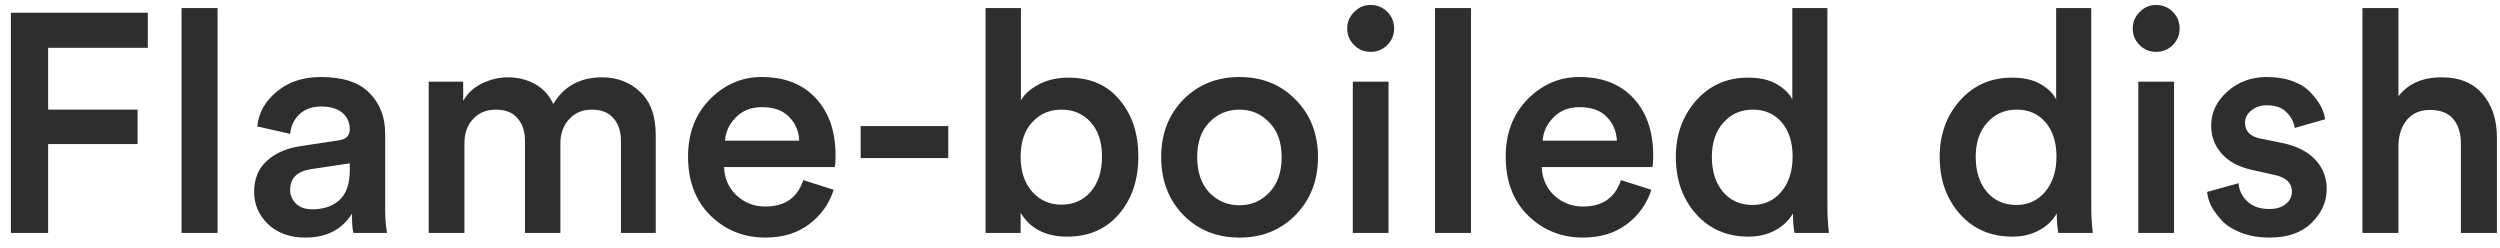 <svg width="161" height="16" viewBox="0 0 161 16" fill="none" xmlns="http://www.w3.org/2000/svg">
<path d="M3.1 15H0.7V0.82H9.52V3.08H3.1V7.06H8.86V9.28H3.1V15ZM14.011 15H11.691V0.52H14.011V15ZM16.365 12.36C16.365 11.533 16.631 10.873 17.165 10.38C17.712 9.873 18.425 9.553 19.305 9.42L21.805 9.04C22.285 8.973 22.525 8.74 22.525 8.34C22.525 7.9 22.372 7.547 22.065 7.28C21.758 7 21.298 6.86 20.685 6.86C20.098 6.86 19.631 7.027 19.285 7.36C18.938 7.68 18.738 8.1 18.685 8.62L16.565 8.14C16.658 7.26 17.078 6.513 17.825 5.9C18.572 5.273 19.518 4.96 20.665 4.96C22.078 4.96 23.118 5.3 23.785 5.98C24.465 6.66 24.805 7.533 24.805 8.6V13.44C24.805 14.08 24.845 14.6 24.925 15H22.765C22.698 14.8 22.665 14.387 22.665 13.76C22.025 14.787 21.025 15.3 19.665 15.3C18.678 15.3 17.878 15.013 17.265 14.44C16.665 13.853 16.365 13.16 16.365 12.36ZM20.105 13.48C20.825 13.48 21.405 13.287 21.845 12.9C22.298 12.5 22.525 11.853 22.525 10.96V10.52L19.985 10.9C19.118 11.047 18.685 11.487 18.685 12.22C18.685 12.567 18.811 12.867 19.065 13.12C19.318 13.36 19.665 13.48 20.105 13.48ZM29.909 15H27.609V5.26H29.829V6.5C30.096 6.02 30.496 5.647 31.029 5.38C31.576 5.113 32.136 4.98 32.709 4.98C33.363 4.98 33.949 5.127 34.469 5.42C34.989 5.713 35.376 6.14 35.629 6.7C36.309 5.553 37.363 4.98 38.789 4.98C39.749 4.98 40.563 5.293 41.229 5.92C41.896 6.547 42.229 7.467 42.229 8.68V15H39.989V9.06C39.989 8.46 39.829 7.98 39.509 7.62C39.203 7.247 38.736 7.06 38.109 7.06C37.509 7.06 37.023 7.267 36.649 7.68C36.276 8.093 36.089 8.607 36.089 9.22V15H33.809V9.06C33.809 8.46 33.649 7.98 33.329 7.62C33.023 7.247 32.556 7.06 31.929 7.06C31.316 7.06 30.823 7.267 30.449 7.68C30.089 8.08 29.909 8.593 29.909 9.22V15ZM46.69 9.06H51.47C51.444 8.447 51.224 7.933 50.81 7.52C50.41 7.107 49.83 6.9 49.07 6.9C48.377 6.9 47.817 7.12 47.39 7.56C46.964 7.987 46.73 8.487 46.69 9.06ZM51.73 11.6L53.69 12.22C53.41 13.113 52.884 13.853 52.11 14.44C51.35 15.013 50.41 15.3 49.29 15.3C47.904 15.3 46.724 14.827 45.75 13.88C44.79 12.933 44.31 11.667 44.31 10.08C44.31 8.587 44.777 7.36 45.71 6.4C46.657 5.44 47.77 4.96 49.05 4.96C50.544 4.96 51.71 5.42 52.55 6.34C53.39 7.247 53.81 8.473 53.81 10.02C53.81 10.433 53.79 10.68 53.75 10.76H46.63C46.657 11.493 46.924 12.1 47.43 12.58C47.95 13.06 48.57 13.3 49.29 13.3C50.544 13.3 51.357 12.733 51.73 11.6ZM61.067 10.18H55.427V8.12H61.067V10.18ZM65.729 15H63.469V0.52H65.749V6.46C65.989 6.047 66.382 5.7 66.929 5.42C67.475 5.14 68.102 5 68.809 5C70.222 5 71.322 5.48 72.109 6.44C72.909 7.387 73.309 8.6 73.309 10.08C73.309 11.587 72.889 12.827 72.049 13.8C71.222 14.76 70.115 15.24 68.729 15.24C67.342 15.24 66.342 14.727 65.729 13.7V15ZM70.229 12.36C70.722 11.8 70.969 11.047 70.969 10.1C70.969 9.153 70.729 8.413 70.249 7.88C69.769 7.333 69.135 7.06 68.349 7.06C67.589 7.06 66.962 7.333 66.469 7.88C65.975 8.413 65.729 9.153 65.729 10.1C65.729 11.033 65.975 11.78 66.469 12.34C66.962 12.9 67.589 13.18 68.349 13.18C69.122 13.18 69.749 12.907 70.229 12.36ZM77.879 12.4C78.412 12.947 79.059 13.22 79.819 13.22C80.579 13.22 81.219 12.947 81.739 12.4C82.272 11.853 82.539 11.093 82.539 10.12C82.539 9.16 82.272 8.413 81.739 7.88C81.219 7.333 80.579 7.06 79.819 7.06C79.059 7.06 78.412 7.333 77.879 7.88C77.359 8.413 77.099 9.16 77.099 10.12C77.099 11.08 77.359 11.84 77.879 12.4ZM79.819 4.96C81.286 4.96 82.492 5.447 83.439 6.42C84.399 7.393 84.879 8.627 84.879 10.12C84.879 11.613 84.399 12.853 83.439 13.84C82.492 14.813 81.286 15.3 79.819 15.3C78.366 15.3 77.159 14.813 76.199 13.84C75.252 12.853 74.779 11.613 74.779 10.12C74.779 8.627 75.252 7.393 76.199 6.42C77.159 5.447 78.366 4.96 79.819 4.96ZM89.421 15H87.121V5.26H89.421V15ZM87.201 2.9C86.908 2.607 86.761 2.253 86.761 1.84C86.761 1.427 86.908 1.073 87.201 0.78C87.494 0.473 87.848 0.32 88.261 0.32C88.688 0.32 89.048 0.467 89.341 0.76C89.634 1.053 89.781 1.413 89.781 1.84C89.781 2.253 89.634 2.607 89.341 2.9C89.048 3.193 88.688 3.34 88.261 3.34C87.848 3.34 87.494 3.193 87.201 2.9ZM94.734 15H92.414V0.52H94.734V15ZM99.347 9.06H104.127C104.1 8.447 103.88 7.933 103.467 7.52C103.067 7.107 102.487 6.9 101.727 6.9C101.033 6.9 100.473 7.12 100.047 7.56C99.62 7.987 99.387 8.487 99.347 9.06ZM104.387 11.6L106.347 12.22C106.067 13.113 105.54 13.853 104.767 14.44C104.007 15.013 103.067 15.3 101.947 15.3C100.56 15.3 99.38 14.827 98.407 13.88C97.447 12.933 96.967 11.667 96.967 10.08C96.967 8.587 97.433 7.36 98.367 6.4C99.313 5.44 100.427 4.96 101.707 4.96C103.2 4.96 104.367 5.42 105.207 6.34C106.047 7.247 106.467 8.473 106.467 10.02C106.467 10.433 106.447 10.68 106.407 10.76H99.287C99.313 11.493 99.58 12.1 100.087 12.58C100.607 13.06 101.227 13.3 101.947 13.3C103.2 13.3 104.013 12.733 104.387 11.6ZM110.244 10.1C110.244 11.033 110.484 11.787 110.964 12.36C111.444 12.92 112.077 13.2 112.864 13.2C113.624 13.2 114.244 12.913 114.724 12.34C115.204 11.767 115.444 11.013 115.444 10.08C115.444 9.16 115.21 8.427 114.744 7.88C114.277 7.333 113.657 7.06 112.884 7.06C112.11 7.06 111.477 7.34 110.984 7.9C110.49 8.447 110.244 9.18 110.244 10.1ZM117.684 0.52V13.22C117.684 13.873 117.717 14.467 117.784 15H115.564C115.497 14.627 115.464 14.207 115.464 13.74C115.224 14.18 114.85 14.54 114.344 14.82C113.837 15.1 113.257 15.24 112.604 15.24C111.217 15.24 110.09 14.753 109.224 13.78C108.357 12.807 107.924 11.58 107.924 10.1C107.924 8.673 108.357 7.467 109.224 6.48C110.104 5.493 111.217 5 112.564 5C113.337 5 113.957 5.14 114.424 5.42C114.904 5.7 115.237 6.027 115.424 6.4V0.52H117.684ZM127.236 10.1C127.236 11.033 127.476 11.787 127.956 12.36C128.436 12.92 129.069 13.2 129.856 13.2C130.616 13.2 131.236 12.913 131.716 12.34C132.196 11.767 132.436 11.013 132.436 10.08C132.436 9.16 132.202 8.427 131.736 7.88C131.269 7.333 130.649 7.06 129.876 7.06C129.102 7.06 128.469 7.34 127.976 7.9C127.482 8.447 127.236 9.18 127.236 10.1ZM134.676 0.52V13.22C134.676 13.873 134.709 14.467 134.776 15H132.556C132.489 14.627 132.456 14.207 132.456 13.74C132.216 14.18 131.842 14.54 131.336 14.82C130.829 15.1 130.249 15.24 129.596 15.24C128.209 15.24 127.082 14.753 126.216 13.78C125.349 12.807 124.916 11.58 124.916 10.1C124.916 8.673 125.349 7.467 126.216 6.48C127.096 5.493 128.209 5 129.556 5C130.329 5 130.949 5.14 131.416 5.42C131.896 5.7 132.229 6.027 132.416 6.4V0.52H134.676ZM140.007 15H137.707V5.26H140.007V15ZM137.787 2.9C137.494 2.607 137.347 2.253 137.347 1.84C137.347 1.427 137.494 1.073 137.787 0.78C138.08 0.473 138.434 0.32 138.847 0.32C139.274 0.32 139.634 0.467 139.927 0.76C140.22 1.053 140.367 1.413 140.367 1.84C140.367 2.253 140.22 2.607 139.927 2.9C139.634 3.193 139.274 3.34 138.847 3.34C138.434 3.34 138.08 3.193 137.787 2.9ZM142.14 12.36L144.16 11.8C144.2 12.267 144.393 12.66 144.74 12.98C145.087 13.3 145.553 13.46 146.14 13.46C146.593 13.46 146.947 13.353 147.2 13.14C147.467 12.927 147.6 12.66 147.6 12.34C147.6 11.78 147.22 11.42 146.46 11.26L145.02 10.94C144.18 10.753 143.533 10.407 143.08 9.9C142.627 9.393 142.4 8.793 142.4 8.1C142.4 7.247 142.747 6.513 143.44 5.9C144.133 5.273 144.98 4.96 145.98 4.96C146.62 4.96 147.187 5.053 147.68 5.24C148.173 5.427 148.553 5.673 148.82 5.98C149.1 6.273 149.313 6.56 149.46 6.84C149.607 7.12 149.7 7.4 149.74 7.68L147.78 8.24C147.727 7.867 147.553 7.533 147.26 7.24C146.98 6.933 146.553 6.78 145.98 6.78C145.58 6.78 145.247 6.893 144.98 7.12C144.713 7.333 144.58 7.593 144.58 7.9C144.58 8.447 144.907 8.787 145.56 8.92L147.04 9.22C147.947 9.42 148.64 9.78 149.12 10.3C149.6 10.82 149.84 11.447 149.84 12.18C149.84 12.993 149.513 13.72 148.86 14.36C148.22 14.987 147.32 15.3 146.16 15.3C145.493 15.3 144.893 15.2 144.36 15C143.84 14.8 143.427 14.547 143.12 14.24C142.827 13.92 142.593 13.607 142.42 13.3C142.26 12.98 142.167 12.667 142.14 12.36ZM154.461 9.28V15H152.141V0.52H154.461V6.2C155.087 5.387 156.014 4.98 157.241 4.98C158.387 4.98 159.267 5.34 159.881 6.06C160.494 6.78 160.801 7.707 160.801 8.84V15H158.481V9.24C158.481 8.587 158.321 8.067 158.001 7.68C157.681 7.28 157.174 7.08 156.481 7.08C155.867 7.08 155.381 7.287 155.021 7.7C154.674 8.113 154.487 8.64 154.461 9.28Z" fill="#2E2E2E"/>
</svg>

